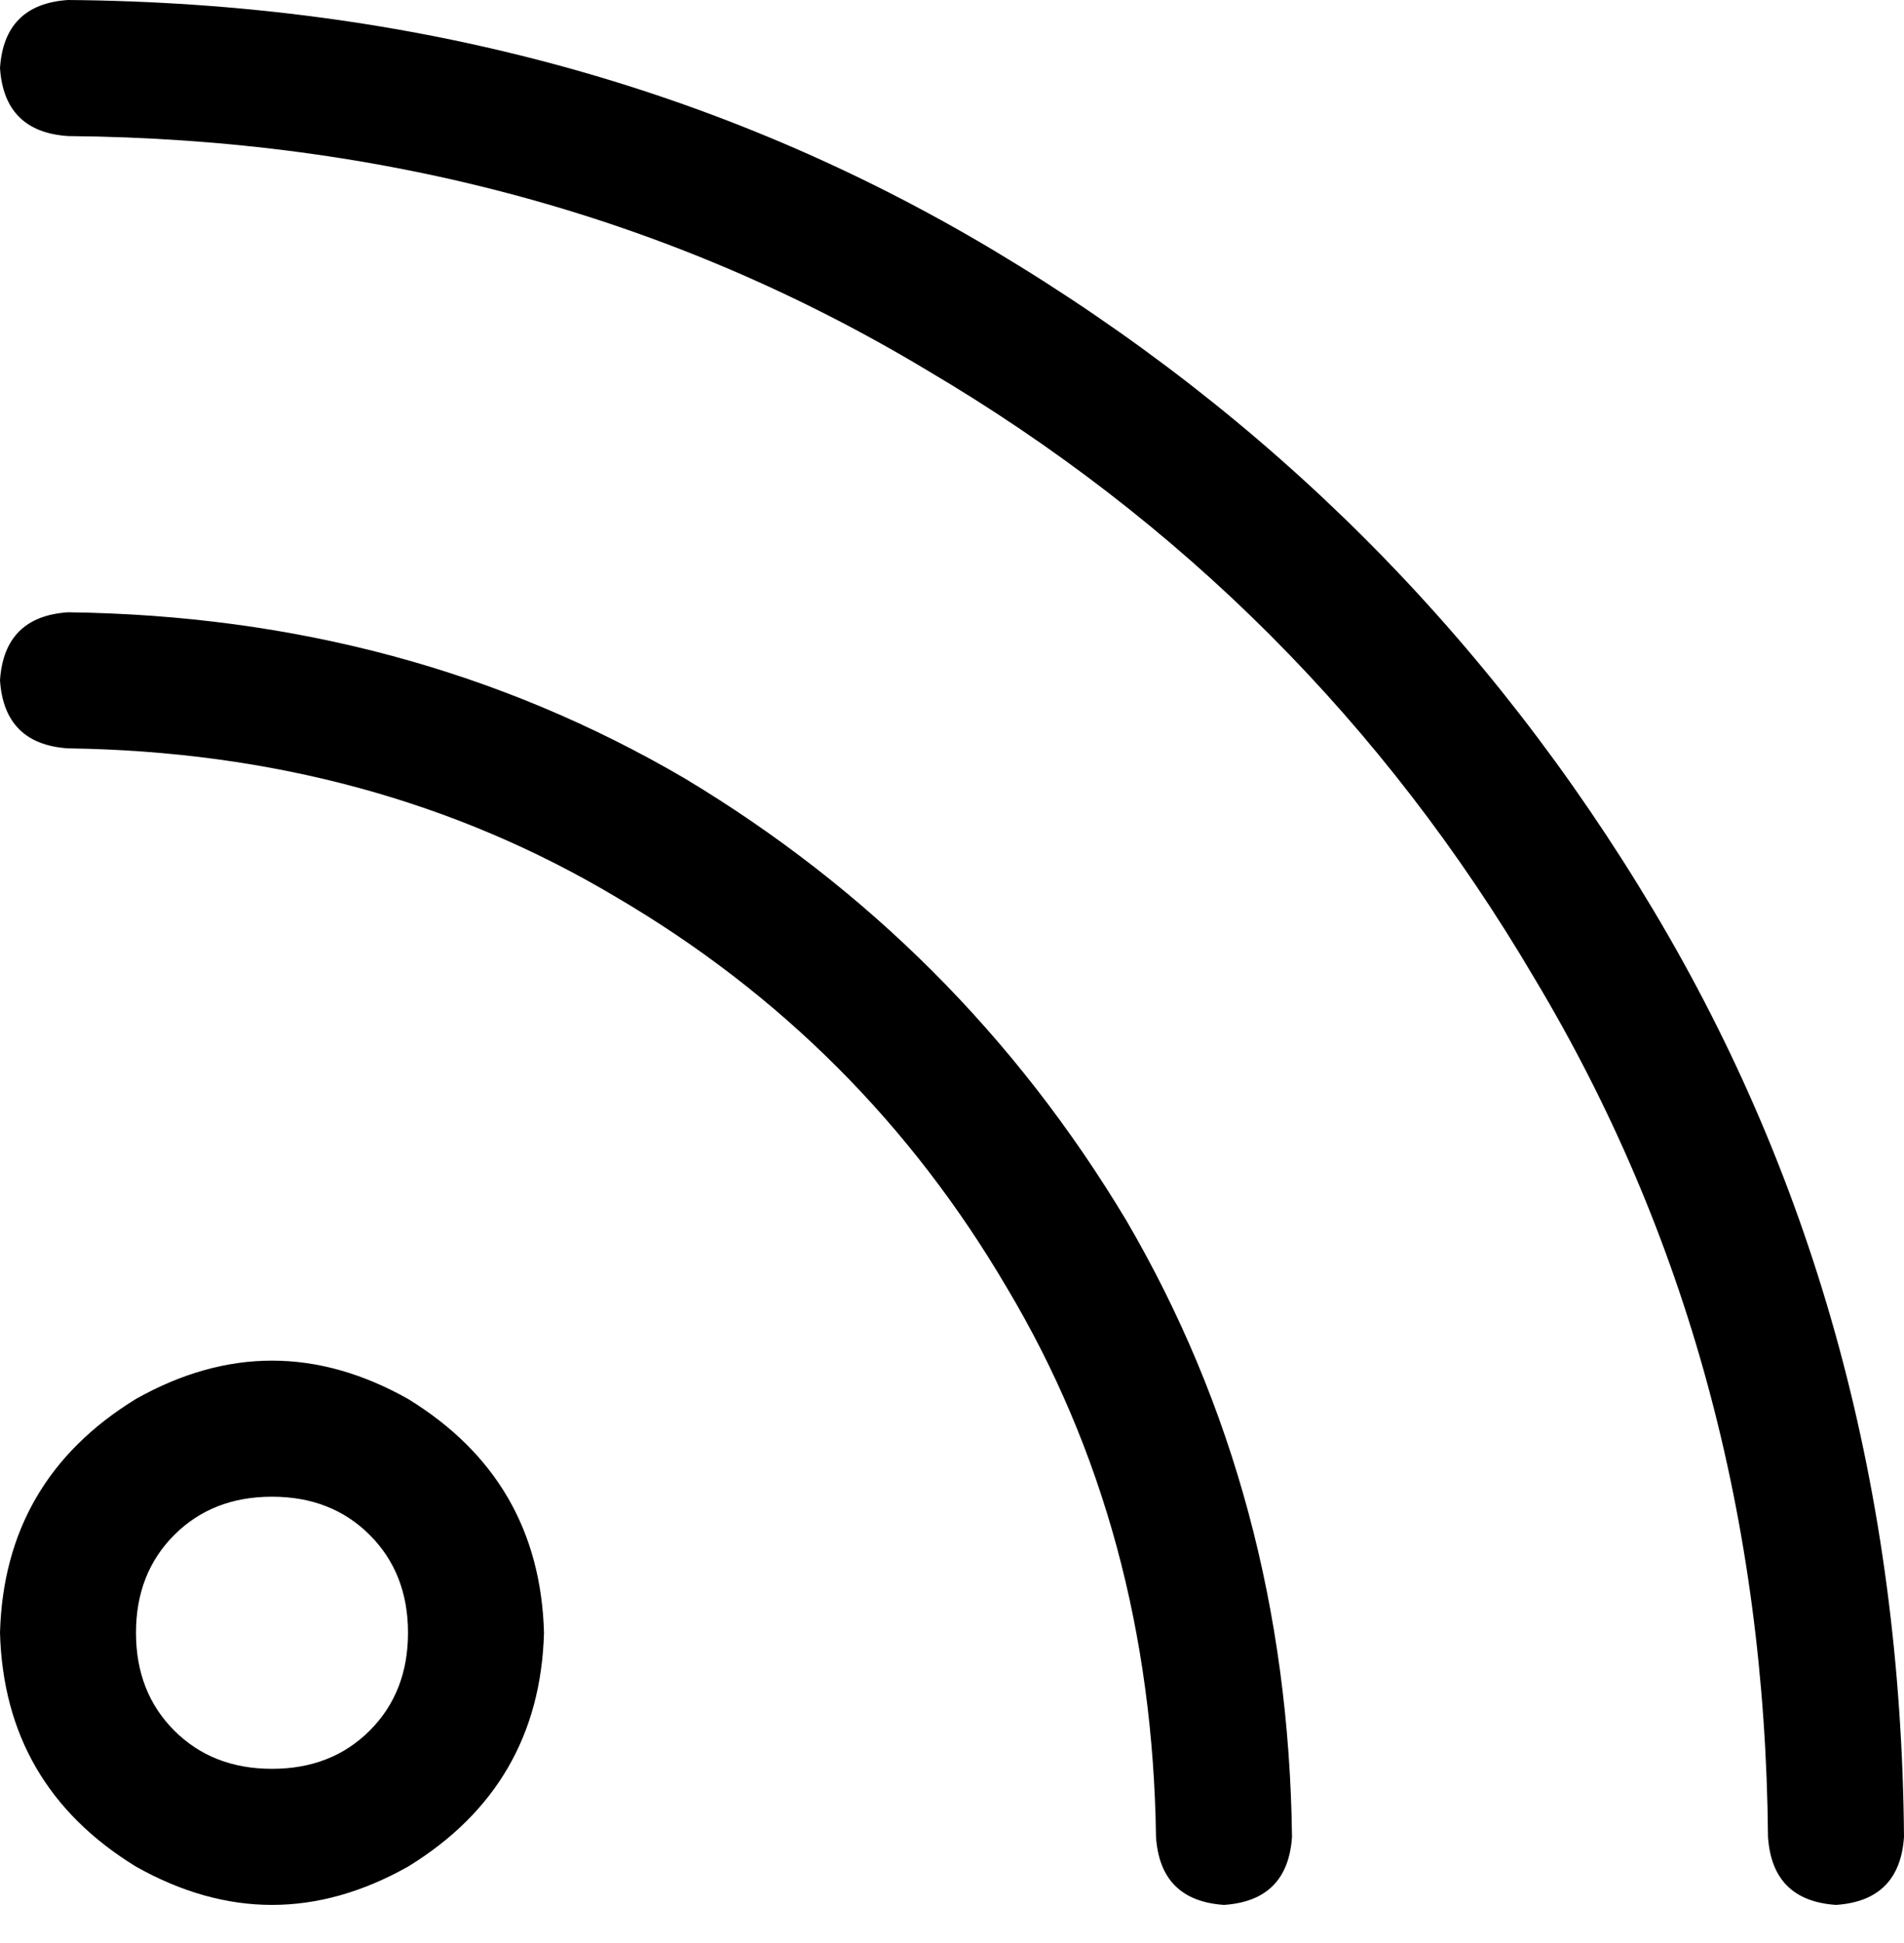 <svg xmlns="http://www.w3.org/2000/svg" viewBox="0 0 448 457">
    <path d="M 16 0 Q 1 1 0 16 Q 1 31 16 32 Q 128 33 218 87 Q 308 140 361 230 Q 415 320 416 432 Q 417 447 432 448 Q 447 447 448 432 Q 447 311 389 214 Q 331 117 234 59 Q 137 1 16 0 L 16 0 Z M 16 144 Q 1 145 0 160 Q 1 175 16 176 Q 88 177 145 211 Q 203 245 237 303 Q 271 360 272 432 Q 273 447 288 448 Q 303 447 304 432 Q 303 352 265 287 Q 226 222 161 183 Q 96 145 16 144 L 16 144 Z M 32 384 Q 32 370 41 361 L 41 361 Q 50 352 64 352 Q 78 352 87 361 Q 96 370 96 384 Q 96 398 87 407 Q 78 416 64 416 Q 50 416 41 407 Q 32 398 32 384 L 32 384 Z M 128 384 Q 127 348 96 329 Q 64 311 32 329 Q 1 348 0 384 Q 1 420 32 439 Q 64 457 96 439 Q 127 420 128 384 L 128 384 Z"/>
</svg>
